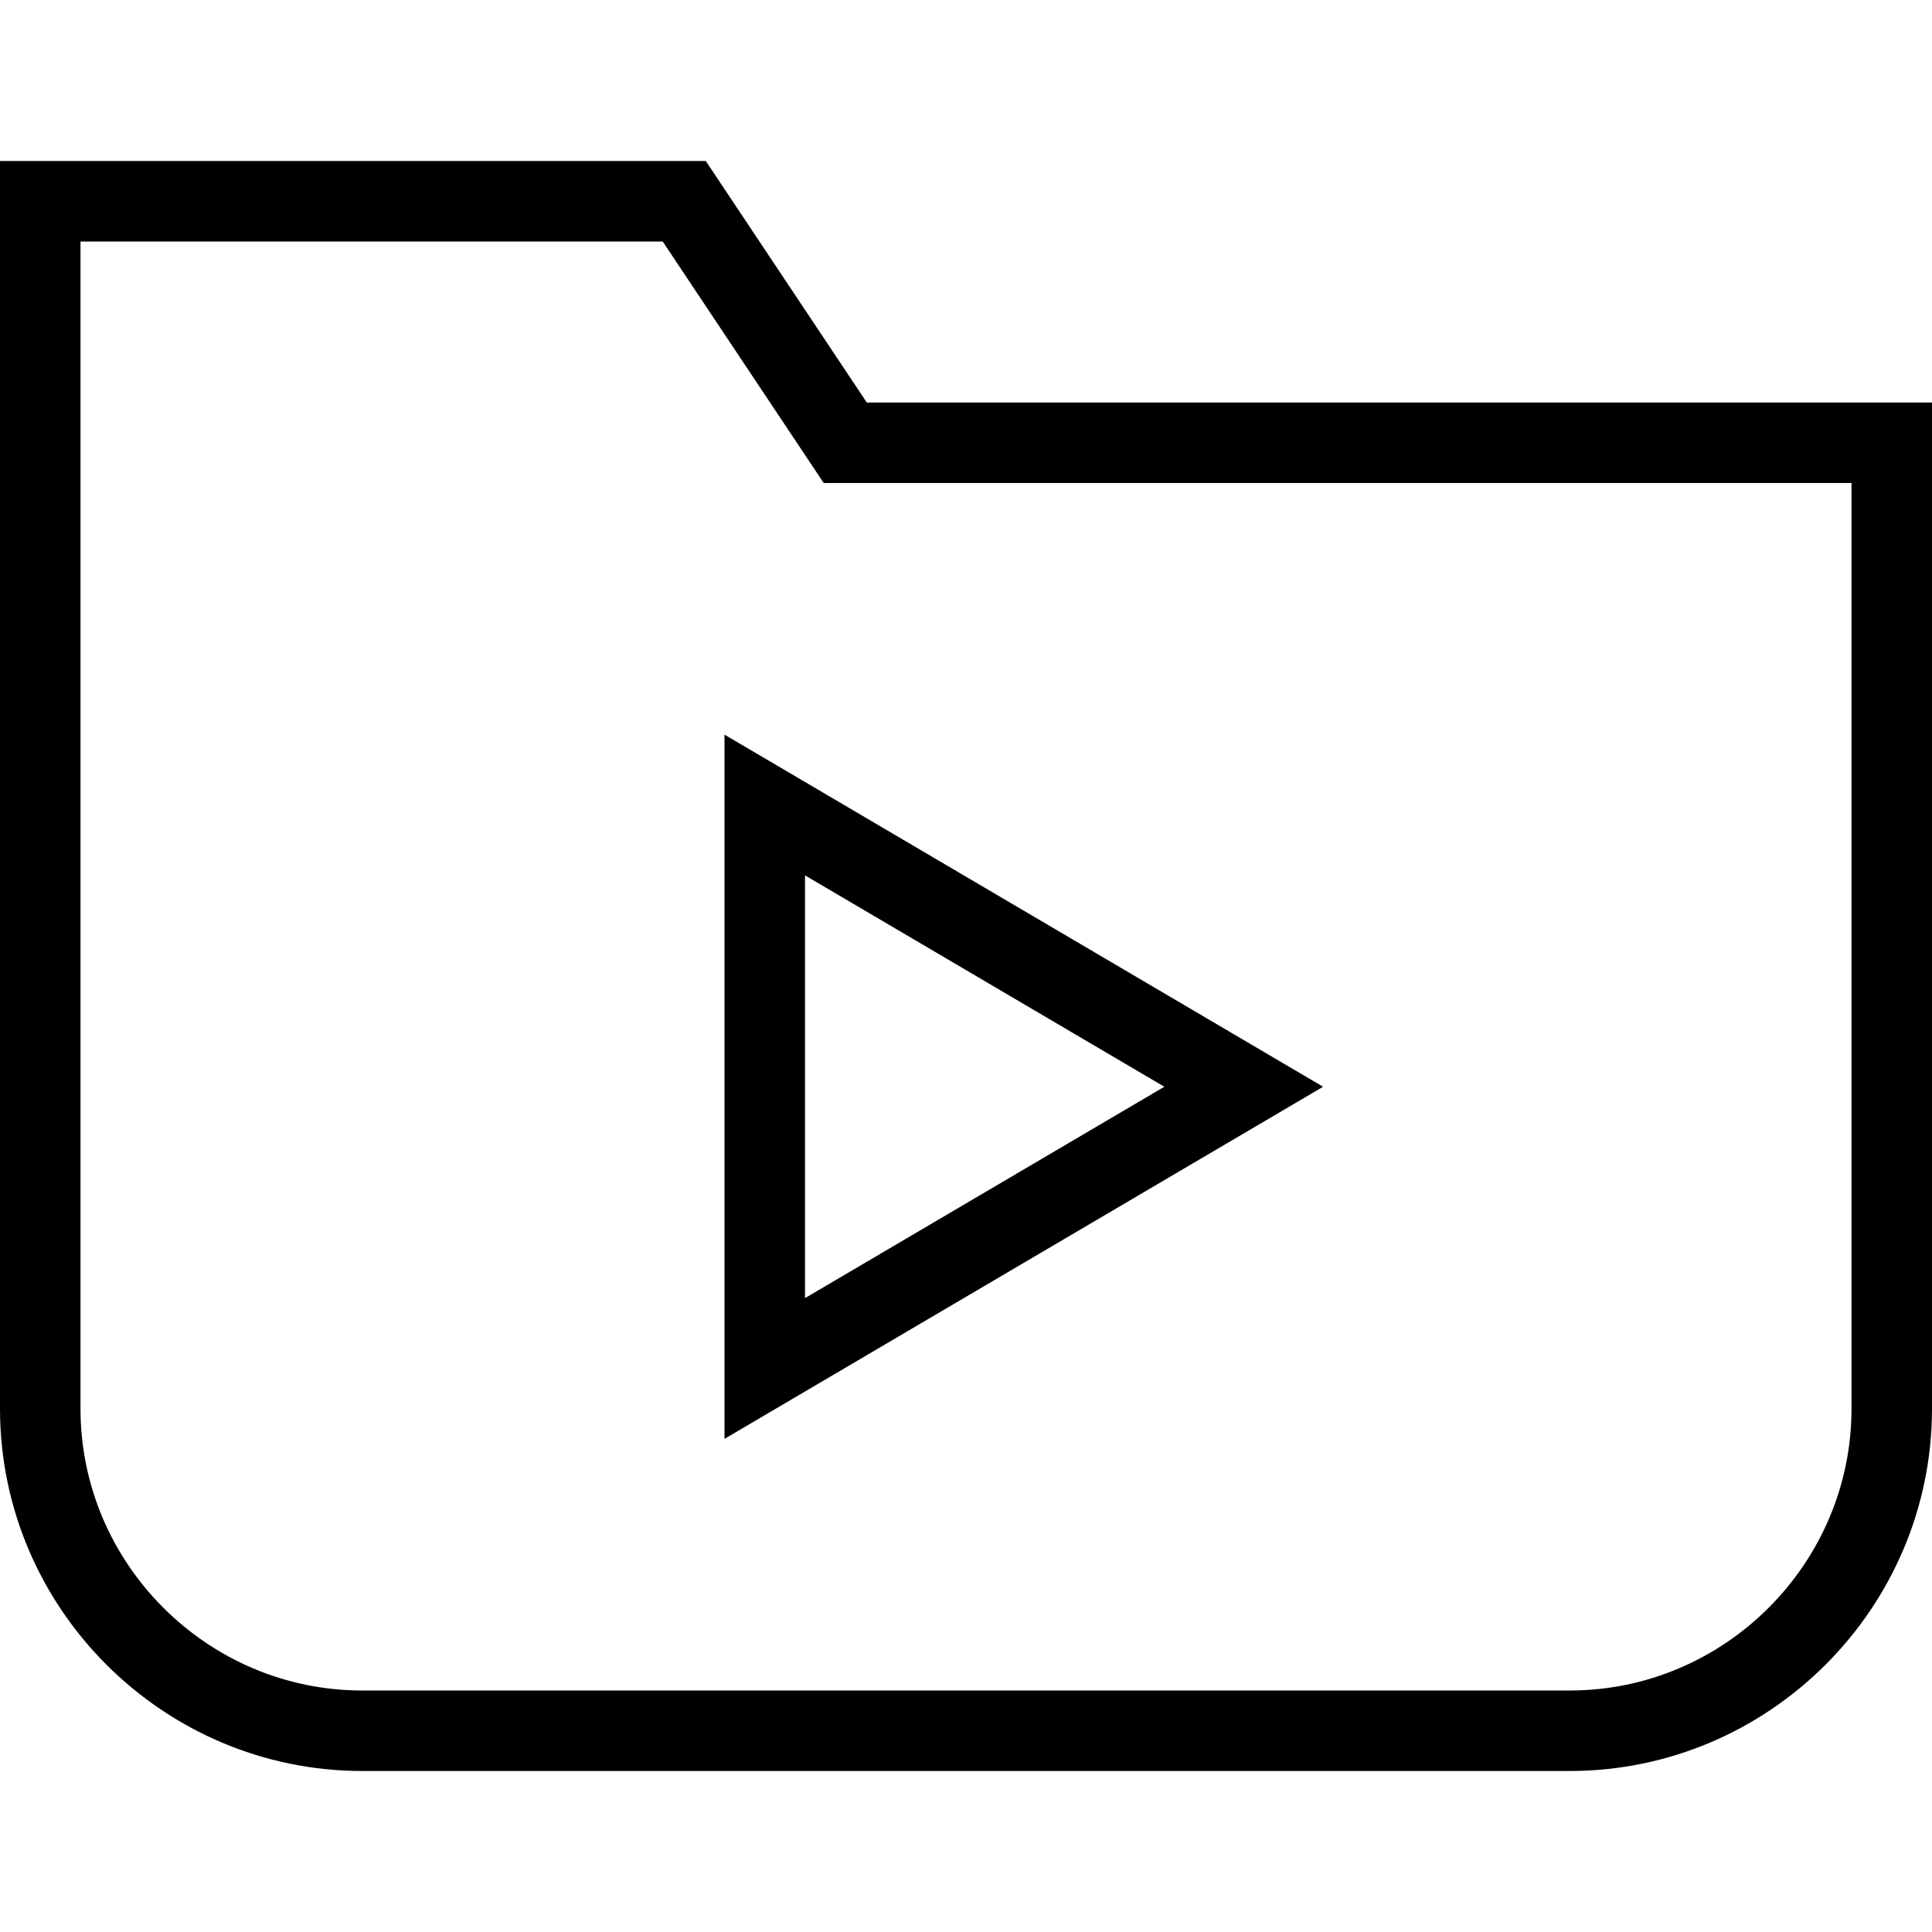 <?xml version="1.0" encoding="utf-8"?>
<!-- Generator: Adobe Illustrator 19.2.0, SVG Export Plug-In . SVG Version: 6.00 Build 0)  -->
<svg version="1.1" id="Layer_1" xmlns="http://www.w3.org/2000/svg" xmlns:xlink="http://www.w3.org/1999/xlink" x="0px" y="0px"
	 viewBox="0 0 48 48" style="enable-background:new 0 0 48 48;" xml:space="preserve">
<style type="text/css">
	.st0{fill:none;stroke:#000000;stroke-width:2;stroke-miterlimit:10;}
</style>
<title>Untitled-15</title>
<g id="Folder_-_Video">
	<path id="Folder" class="st0" d="M39,43H9c-4.4,0-8-3.6-8-8V5h16l4,6h26v24C47,39.4,43.4,43,39,43z"/>
	<polygon id="Play" class="st0" points="30.9,27 19,34 19,20 	"/>
</g>
</svg>
